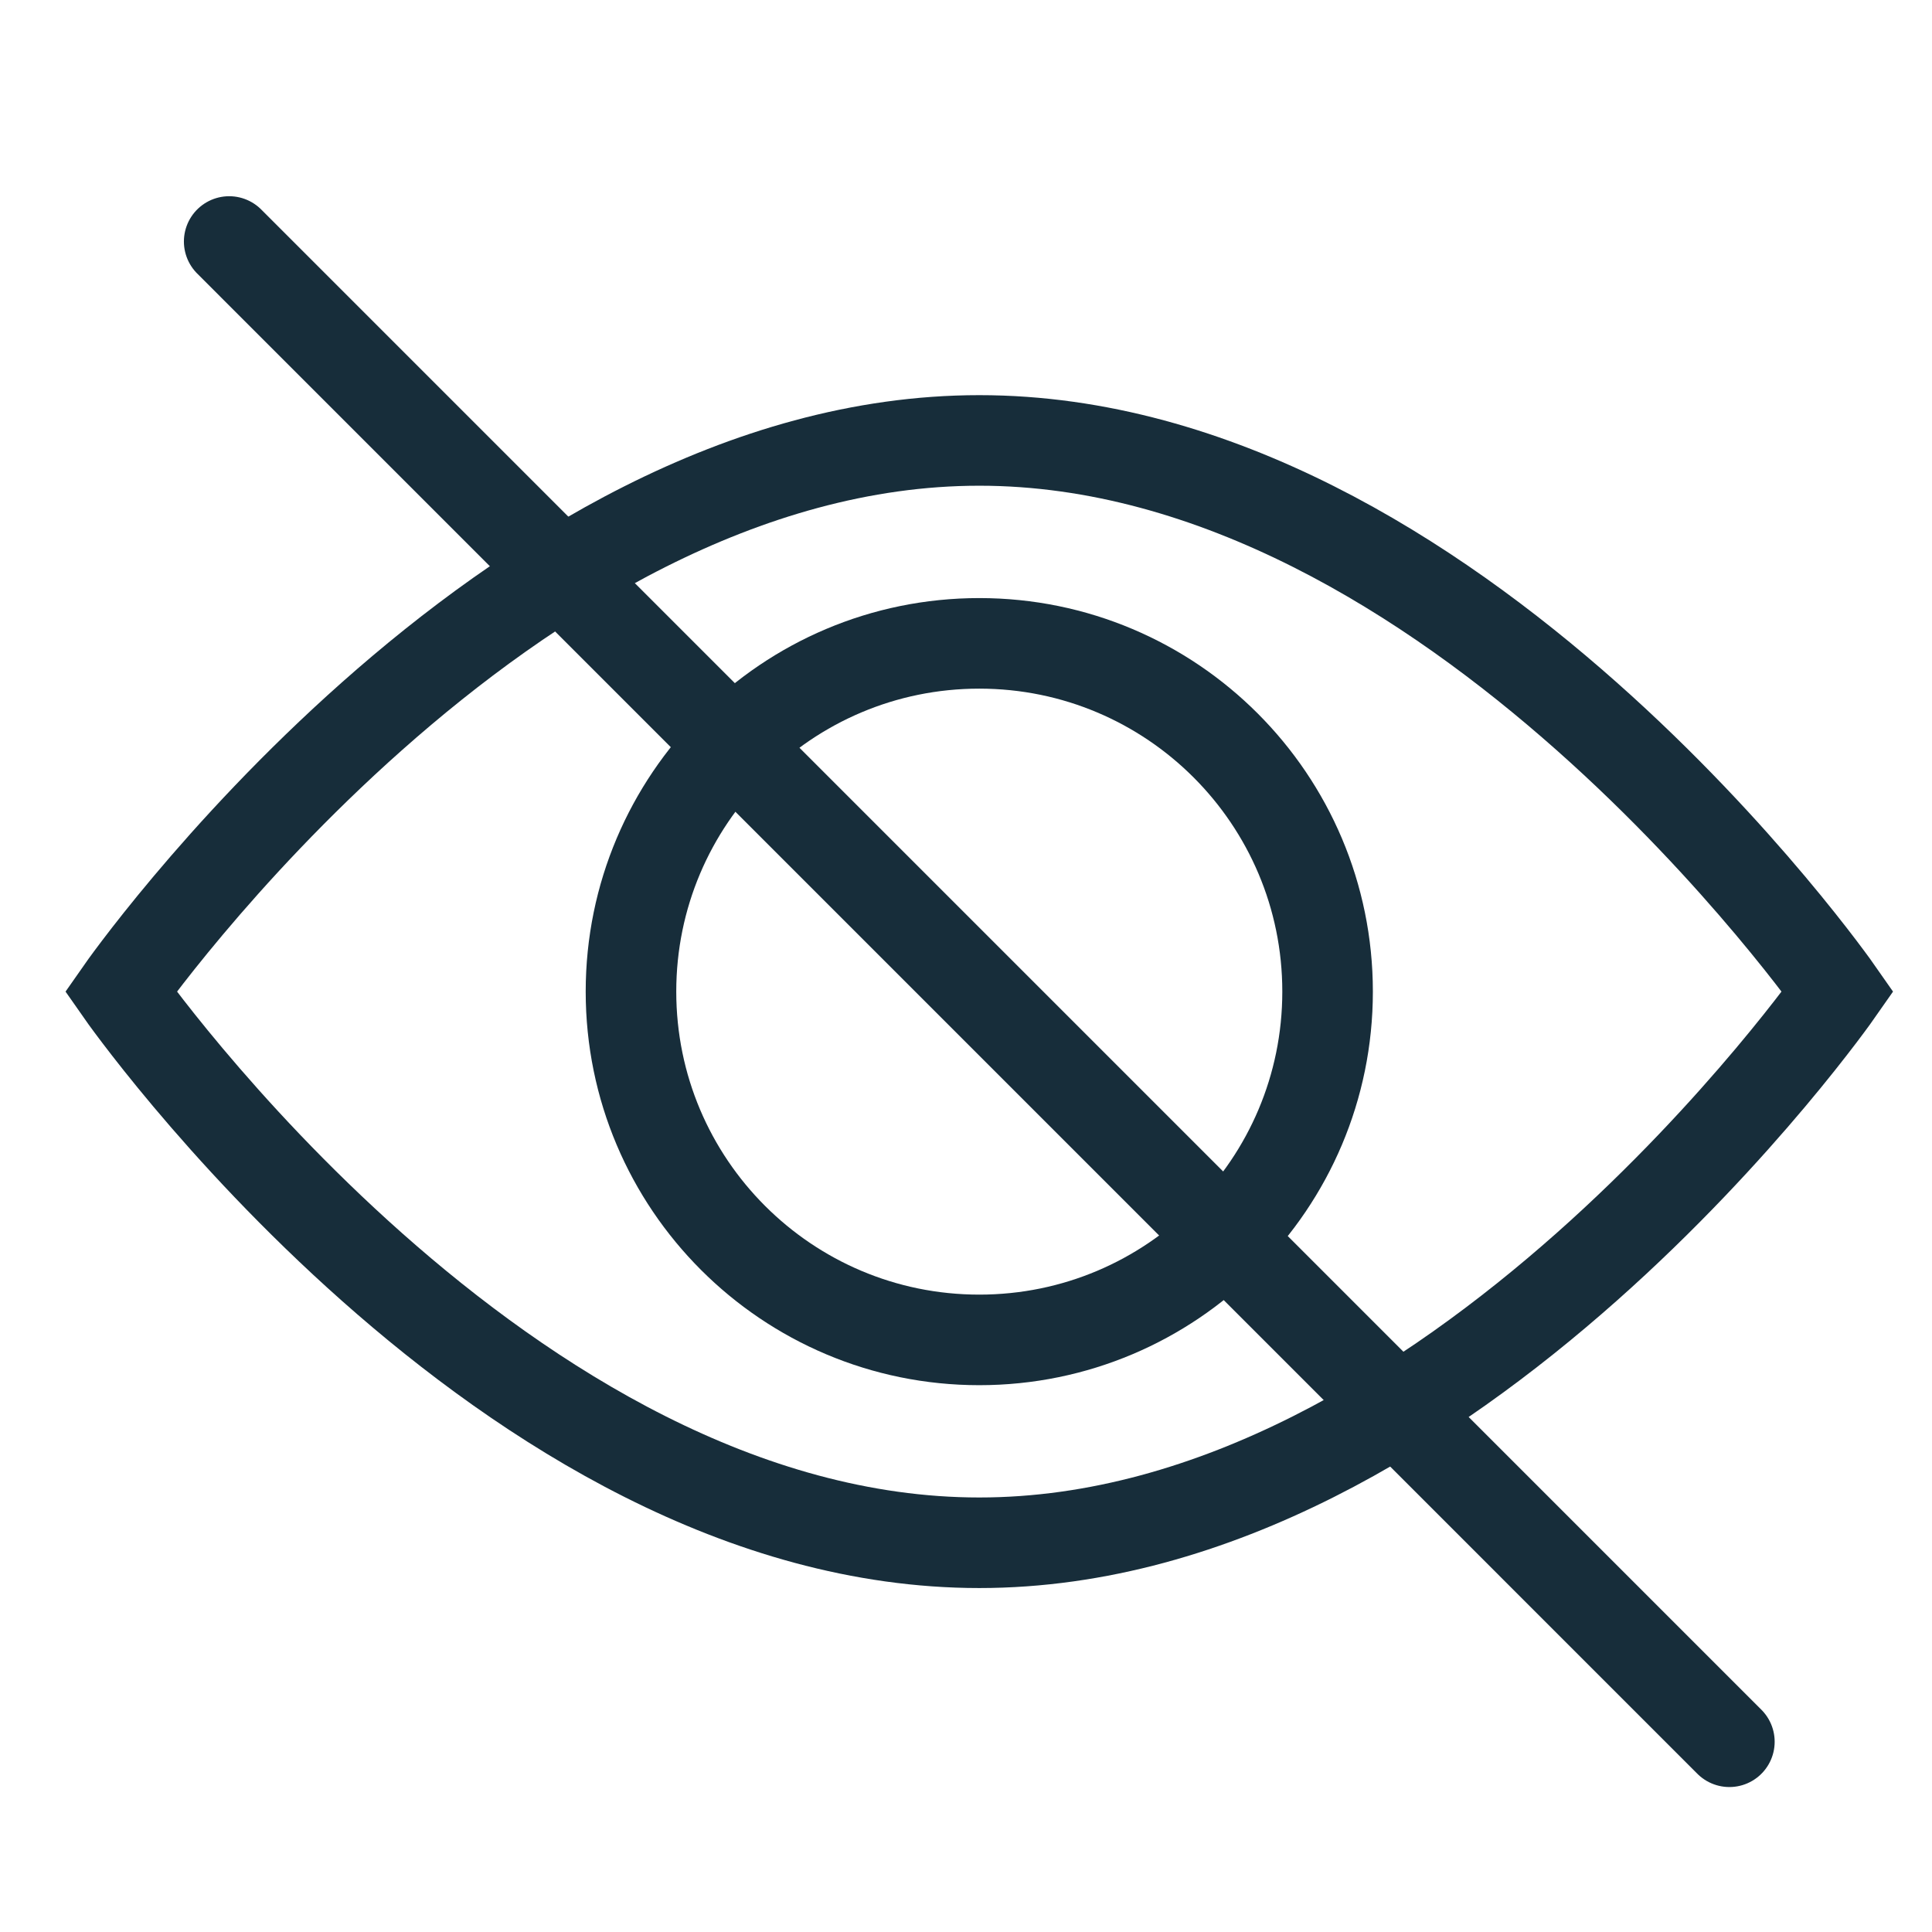 <svg width="32" height="32" viewBox="0 0 32 32" fill="none" xmlns="http://www.w3.org/2000/svg">
<path d="M3.796 4L28.644 28.849" stroke="#172D3A" stroke-width="1.5" stroke-miterlimit="10" stroke-linecap="round"/>
<path d="M16.22 22.193C19.406 22.193 21.989 19.61 21.989 16.424C21.989 13.239 19.406 10.656 16.22 10.656C13.034 10.656 10.451 13.239 10.451 16.424C10.451 19.61 13.034 22.193 16.22 22.193Z" stroke="#172D3A" stroke-width="1.5" stroke-miterlimit="10" stroke-linecap="round"/>
<path d="M2 16.424C2 16.424 8.367 25.553 16.22 25.553C24.073 25.553 30.44 16.424 30.44 16.424C30.44 16.424 24.073 7.295 16.22 7.295C8.367 7.295 2 16.424 2 16.424Z" stroke="#172D3A" stroke-width="1.5" stroke-miterlimit="10" stroke-linecap="round"/>
</svg>
